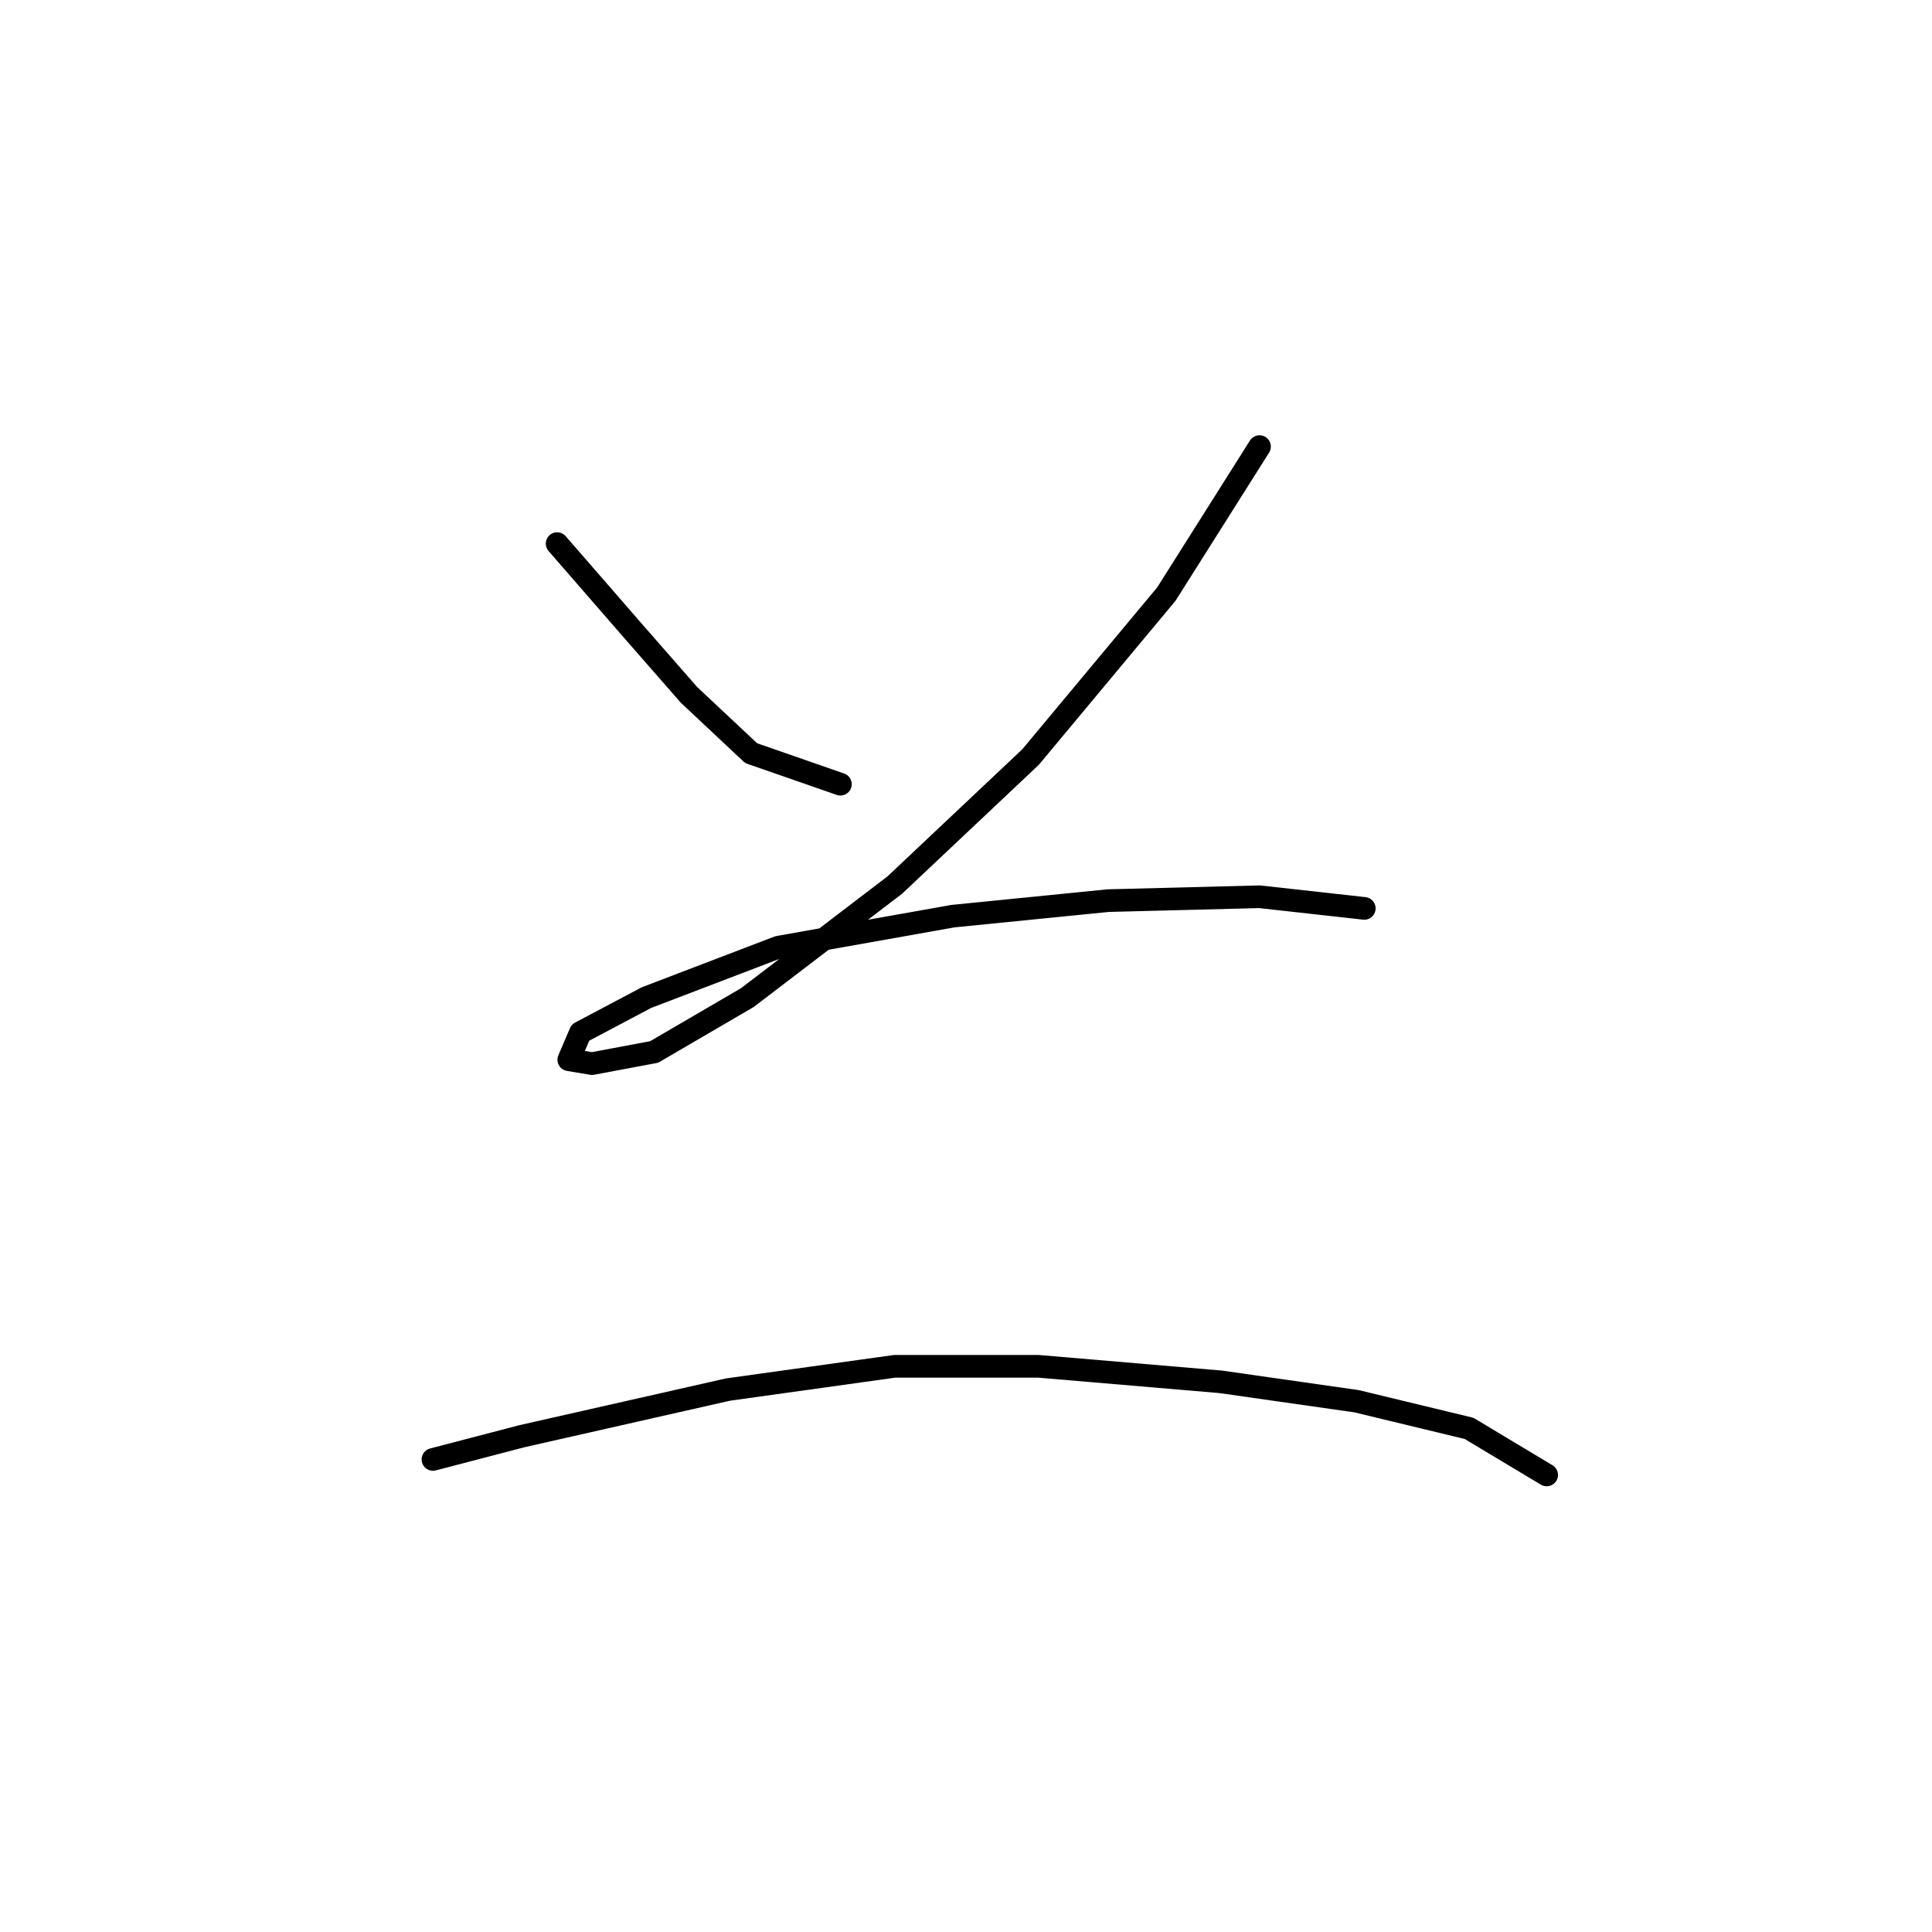 <?xml version="1.0" standalone="no"?>
    <svg width="256" height="256" xmlns="http://www.w3.org/2000/svg" version="1.1">
    <polyline stroke="black" stroke-width="3" stroke-linecap="round" fill="transparent" stroke-linejoin="round" points="73.822 72.032 84.106 83.859 91.305 92.086 99.532 99.799 111.359 103.912 111.359 103.912 " />
        <polyline stroke="black" stroke-width="3" stroke-linecap="round" fill="transparent" stroke-linejoin="round" points="166.892 59.177 154.551 78.717 136.554 100.313 118.557 117.281 99.018 132.193 86.677 139.392 78.45 140.934 75.365 140.42 76.907 136.821 85.649 132.193 103.131 125.509 126.27 121.395 146.838 119.338 166.892 118.824 180.775 120.367 180.775 120.367 " />
        <polyline stroke="black" stroke-width="3" stroke-linecap="round" fill="transparent" stroke-linejoin="round" points="57.368 193.383 69.194 190.297 96.447 184.127 118.557 181.042 137.583 181.042 161.75 183.099 179.747 185.67 194.659 189.269 204.942 195.439 204.942 195.439 " />
        </svg>